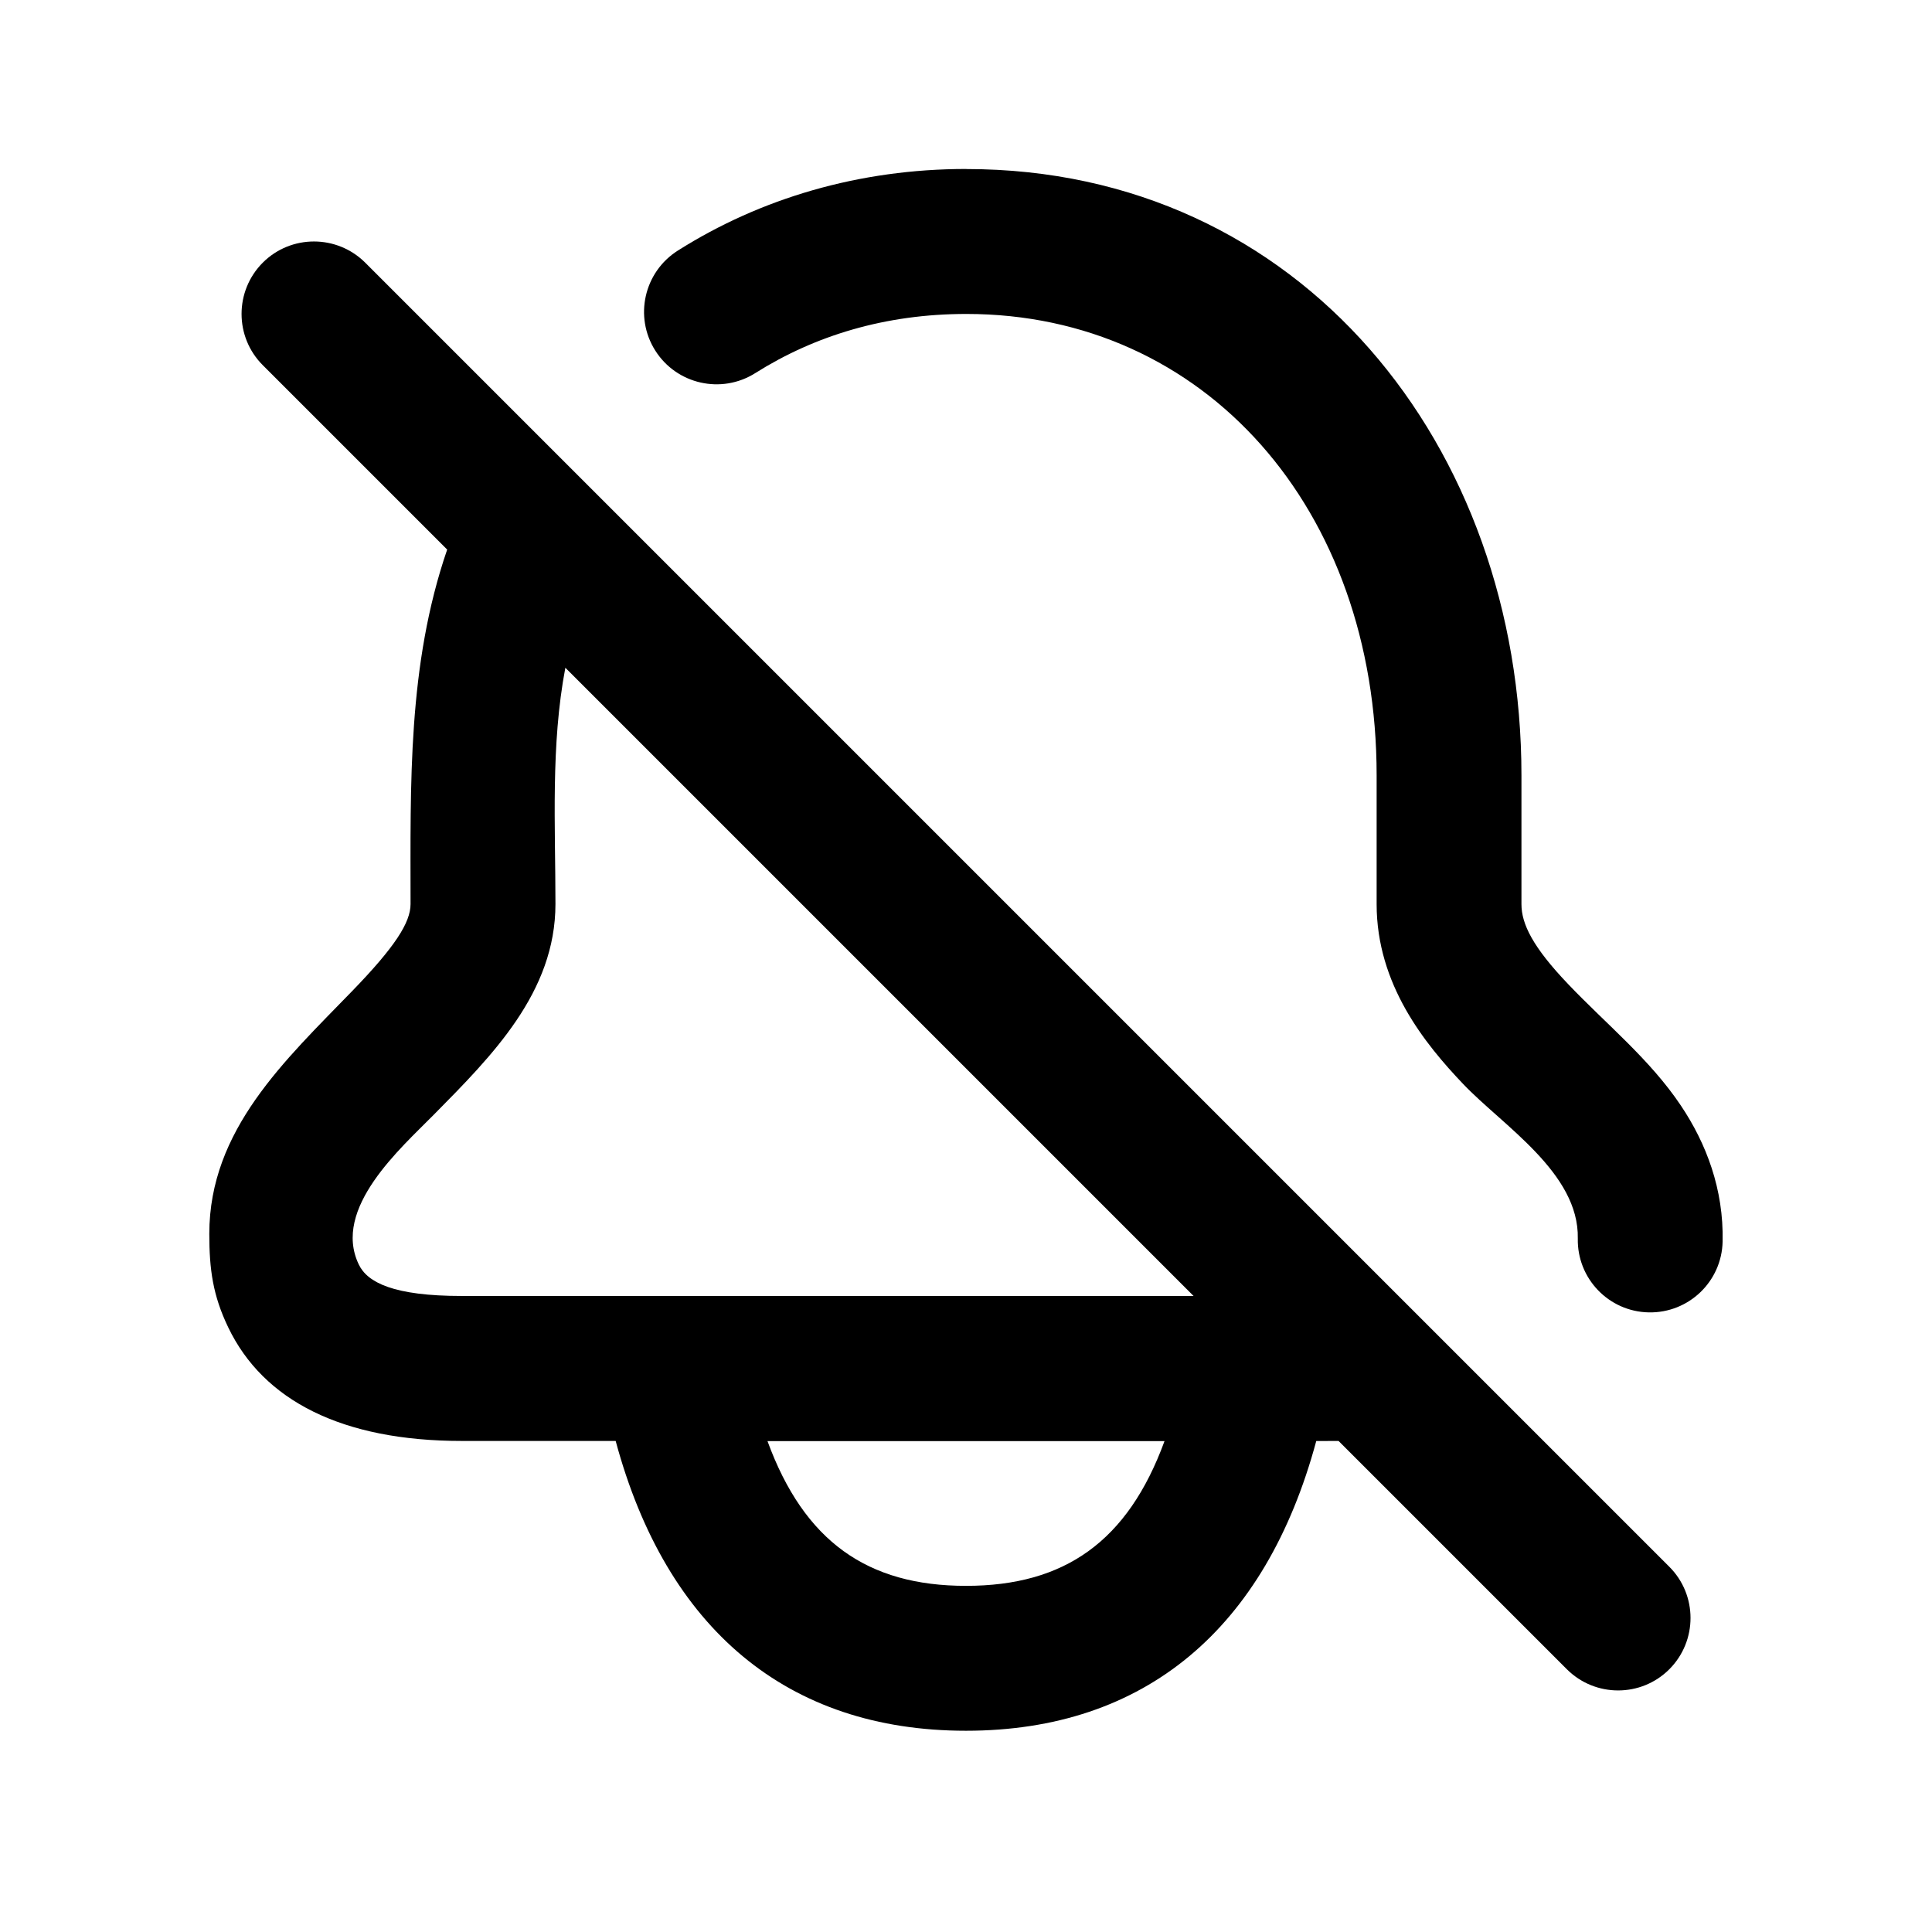 <svg fill="none" height="24" viewBox="0 0 24 24" width="24" xmlns="http://www.w3.org/2000/svg"><g clip-rule="evenodd" fill="currentColor" fill-rule="evenodd"><path d="m12.004 2.1c4.162 0 6.896 3.446 6.896 7.532v1.6c0 .25.146.538.579.992.473.497 1.016.934 1.401 1.509.318.474.533 1.043.519 1.689-.01.497-.421.891-.918.881-.497-.01-.891-.421-.881-.918.017-.815-.931-1.401-1.424-1.919-.474-.498-1.075-1.235-1.075-2.234v-1.6c0-3.312-2.134-5.732-5.096-5.732-1.008 0-1.884.269-2.623.735-.42.265-.976.14-1.242-.28s-.14-.976.28-1.242c1.025-.648 2.249-1.014 3.584-1.014z"/><path d="m16.351 17.901c-.629 2.333-2.131 3.599-4.351 3.599-2.221 0-3.723-1.267-4.352-3.6h-1.911c-1.488 0-2.466-.502-2.902-1.411-.191-.397-.235-.72-.235-1.162 0-1.293.942-2.156 1.779-3.02.527-.544.721-.847.721-1.076 0-1.493-.038-2.969.455-4.404l-2.291-2.291c-.351-.351-.351-.921 0-1.273.351-.351.921-.351 1.273 0l16.2 16.2c.351.351.351.921 0 1.273-.351.351-.921.351-1.273 0l-2.836-2.836zm-6.817.001h4.932c-.456 1.247-1.242 1.798-2.466 1.798s-2.01-.552-2.466-1.798zm-2.634-6.671c0-.976-.06-1.971.123-2.936l7.804 7.804h-9.09c-.847 0-1.173-.167-1.28-.391-.335-.697.521-1.444.934-1.863.722-.731 1.509-1.518 1.509-2.615z"/></g></svg>
